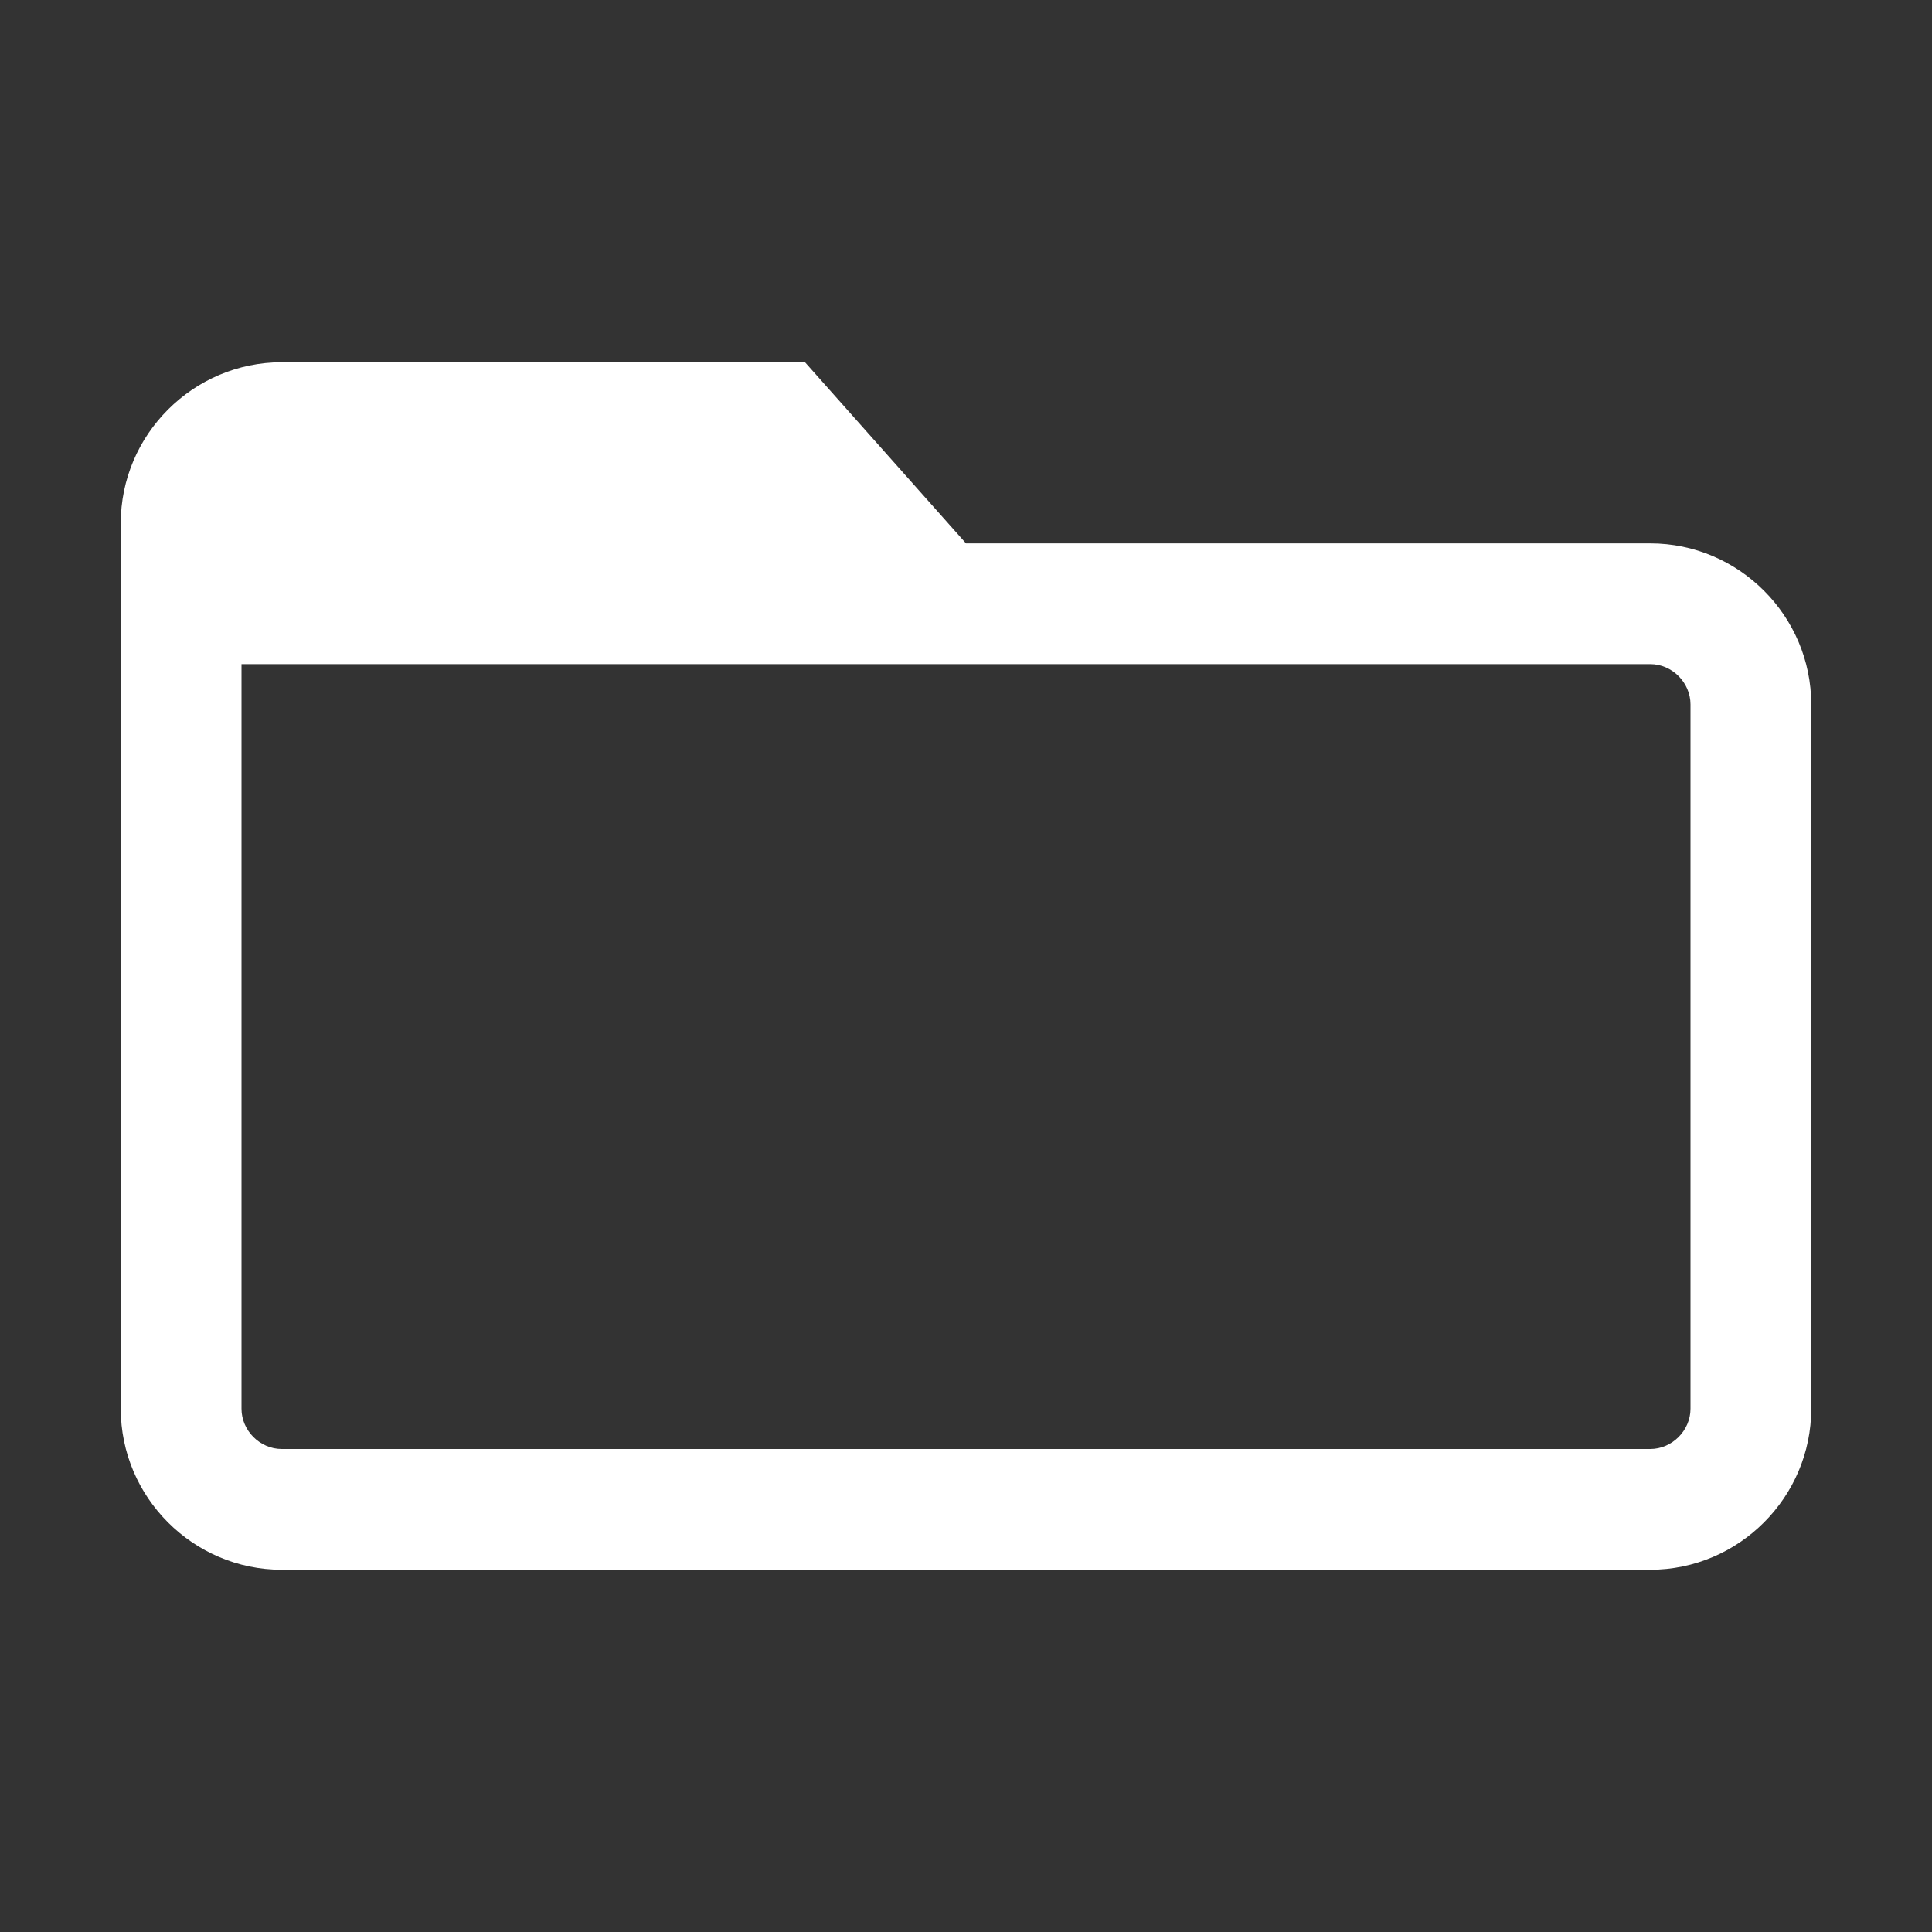 <svg xmlns="http://www.w3.org/2000/svg" viewBox="0 0 512 512"><rect x="0" y="0" width="512" height="512" fill="#333333" stroke="none"/><path fill="white" d="M437.334 144H256.006l-42.668-48H74.666C51.197 96 32 115.198 32 138.667v234.666C32 396.802 51.197 416 74.666 416h362.668C460.803 416 480 396.802 480 373.333V186.667C480 163.198 460.803 144 437.334 144zM448 373.333c0 5.782-4.885 10.667-10.666 10.667H74.666C68.884 384 64 379.115 64 373.333V176h373.334c5.781 0 10.666 4.885 10.666 10.667v186.666z"/></svg>